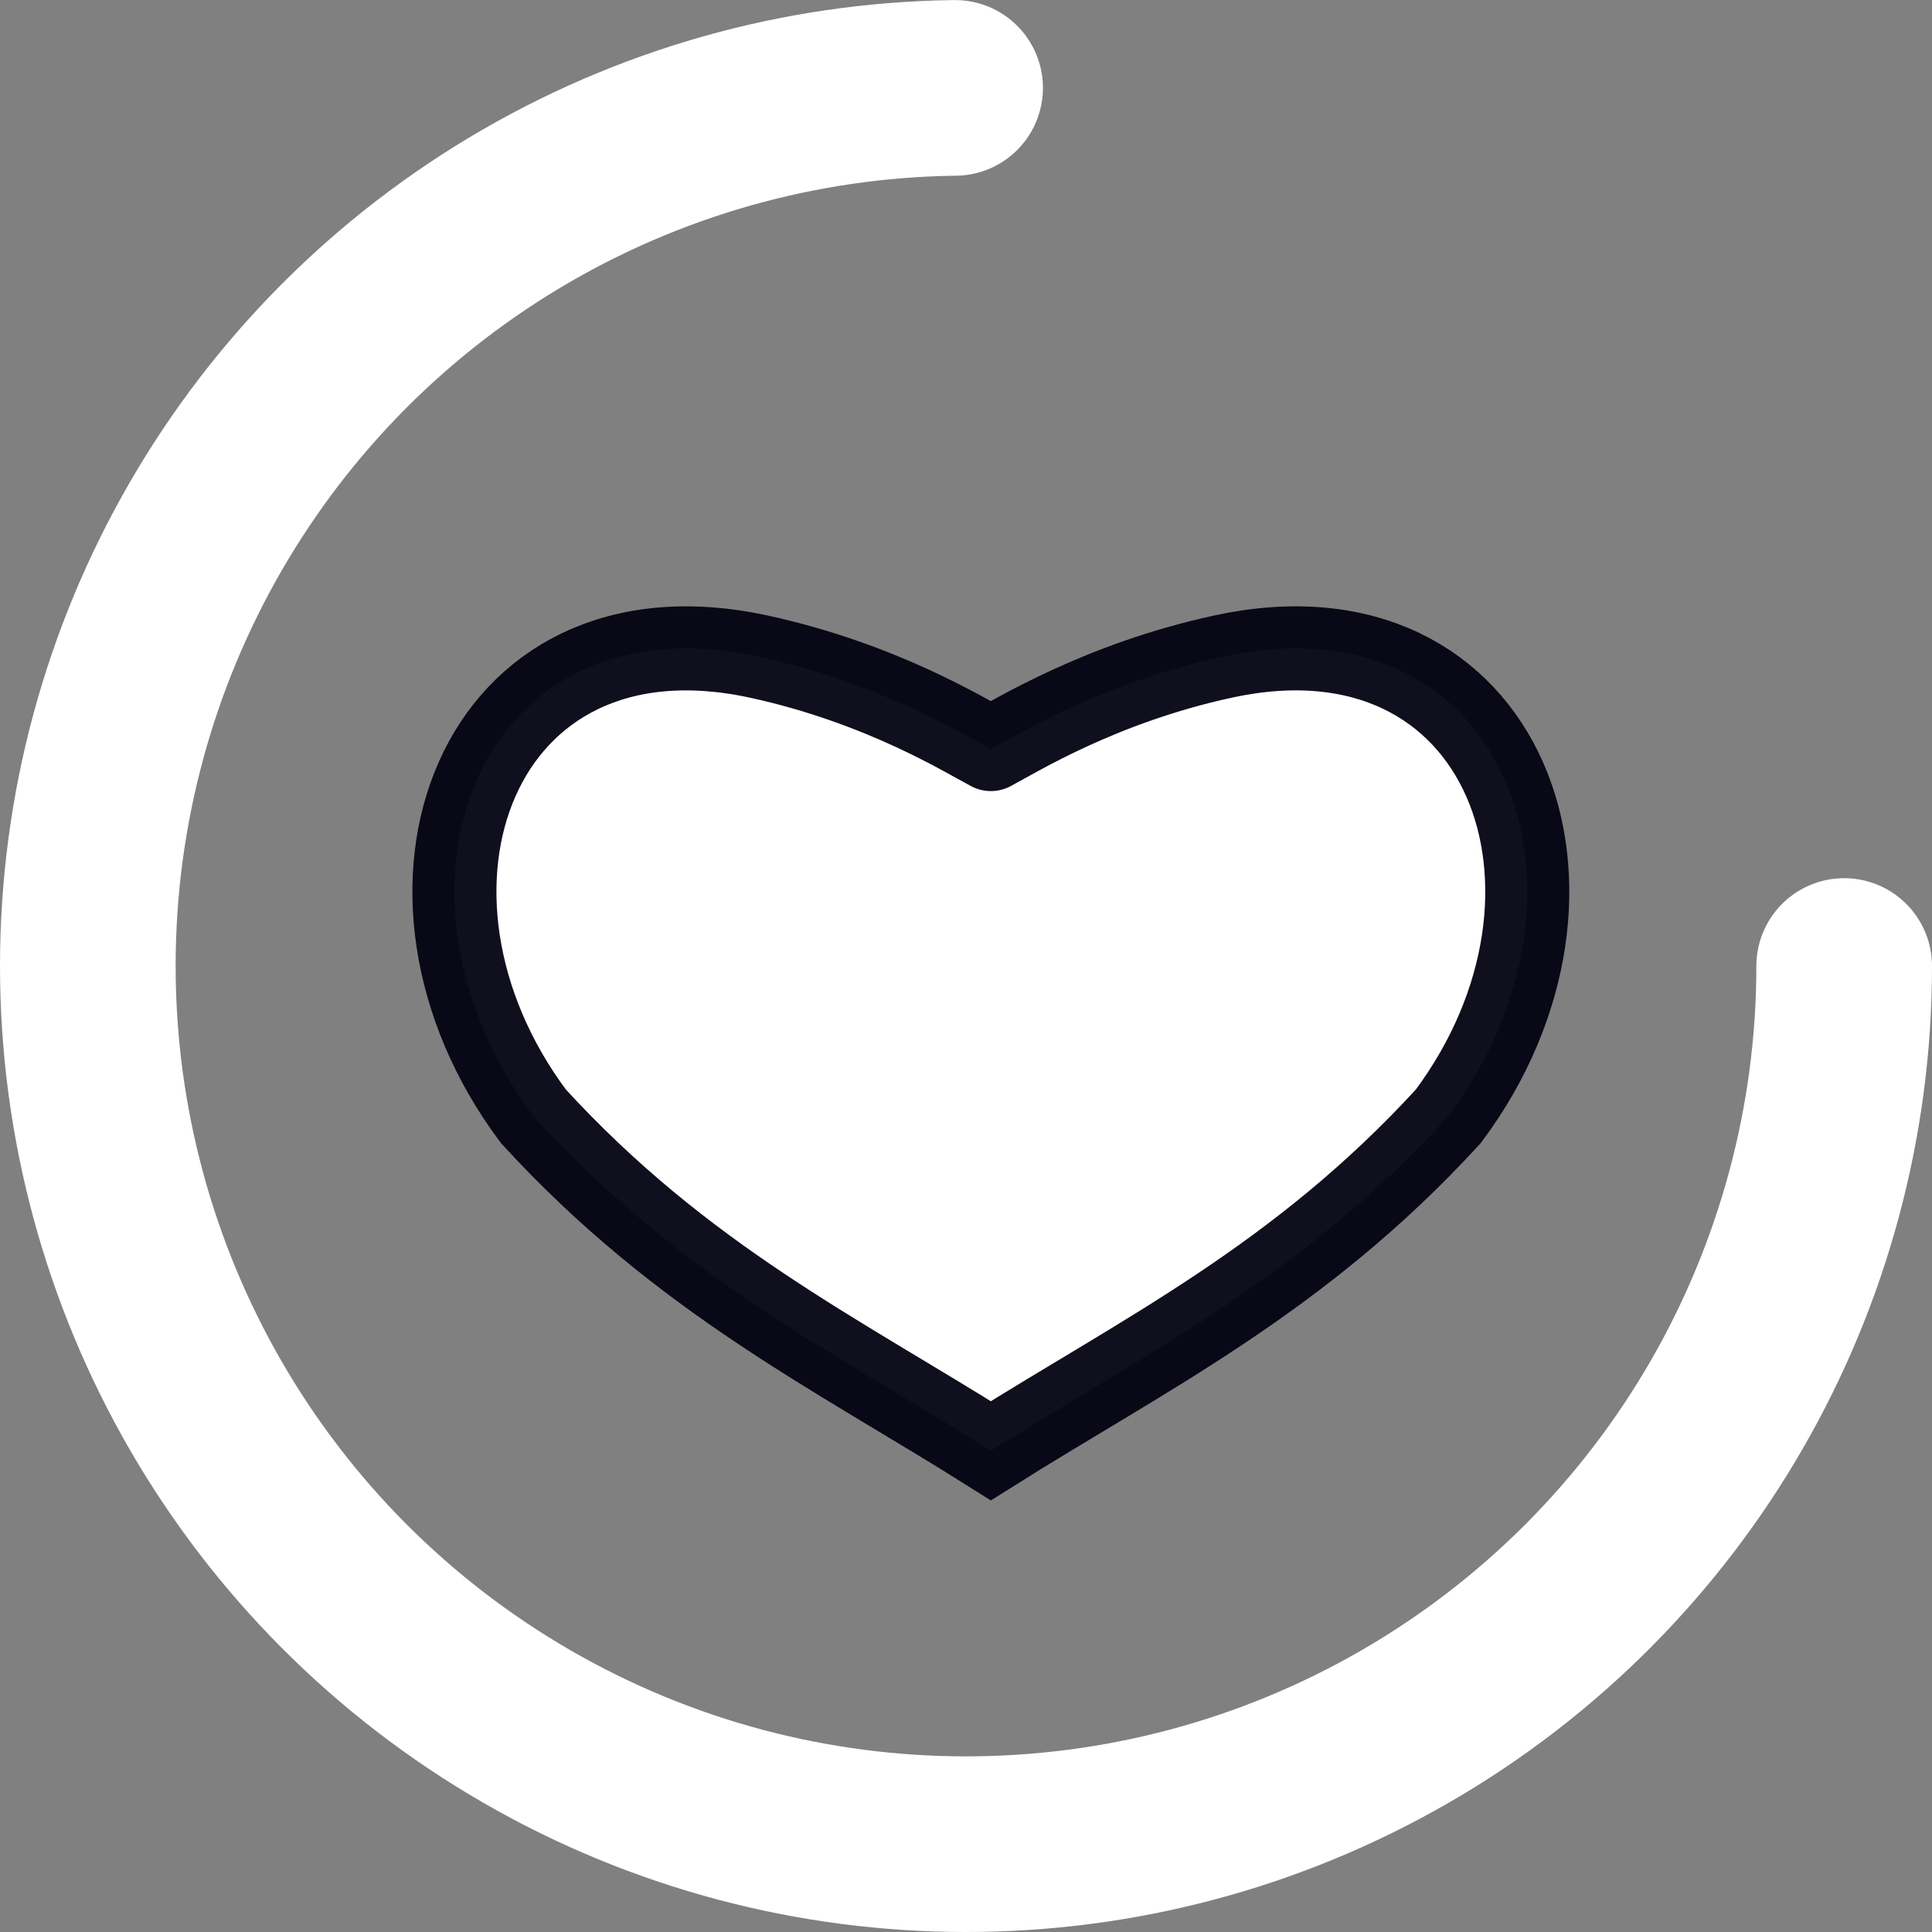 <?xml version="1.0" encoding="UTF-8" standalone="no"?>
<svg
   xmlns:dc="http://purl.org/dc/elements/1.1/"
   xmlns:cc="http://creativecommons.org/ns#"
   xmlns:rdf="http://www.w3.org/1999/02/22-rdf-syntax-ns#"
   xmlns:svg="http://www.w3.org/2000/svg"
   xmlns="http://www.w3.org/2000/svg"
   xmlns:sodipodi="http://sodipodi.sourceforge.net/DTD/sodipodi-0.dtd"
   xmlns:inkscape="http://www.inkscape.org/namespaces/inkscape"
   version="1.1"
   width="16px"
   height="16px"
   fill="#FFFFFF"
   viewBox="0 0 66 66"
   id="svg131"
   sodipodi:docname="step_passive.svg"
   inkscape:version="0.92.3 (unknown)">
  <rect x="0" y="0" width="66" height="66" fill="#808080" stroke="none"/>
  <defs
     id="defs135" />
  <sodipodi:namedview
     pagecolor="#ffffff"
     bordercolor="#666666"
     borderopacity="1"
     objecttolerance="10"
     gridtolerance="10"
     guidetolerance="10"
     inkscape:pageopacity="0"
     inkscape:pageshadow="2"
     inkscape:window-width="640"
     inkscape:window-height="480"
     id="namedview133"
     showgrid="false"
     inkscape:pagecheckerboard="true"
     inkscape:zoom="14.75"
     inkscape:cx="8"
     inkscape:cy="8"
     inkscape:window-x="65"
     inkscape:window-y="24"
     inkscape:window-maximized="0"
     inkscape:current-layer="svg131" />
  <circle
     class="path"
     r="30"
     fill="none"
     cx="33"
     cy="33"
     stroke="white"
     stroke-width="6"
     stroke-linecap="round"
     stroke-dasharray="187"
     stroke-dashoffset="46"
     transform="rotate(0 33 33)"
     id="circle129" />
  <path
     sodipodi:nodetypes="cscccsc"
     inkscape:connector-curvature="0"
     id="path1445-6"
     d="m 33.849,25.589 c 0.852,-0.446 3.728,-2.247 7.929,-3.159 9.686,-2.103 13.409,8.049 7.698,15.705 -5.103,5.57 -10.399,8.129 -15.627,11.425 -5.228,-3.296 -10.524,-5.855 -15.627,-11.425 -5.712,-7.655 -1.988,-17.807 7.698,-15.705 4.201,0.912 7.076,2.714 7.929,3.159"
     style="fill-opacity:1;stroke:#00000f;stroke-width:2.871;stroke-linecap:round;stroke-linejoin:miter;stroke-miterlimit:4.7;stroke-dasharray:none;stroke-opacity:0.941" />
</svg>
